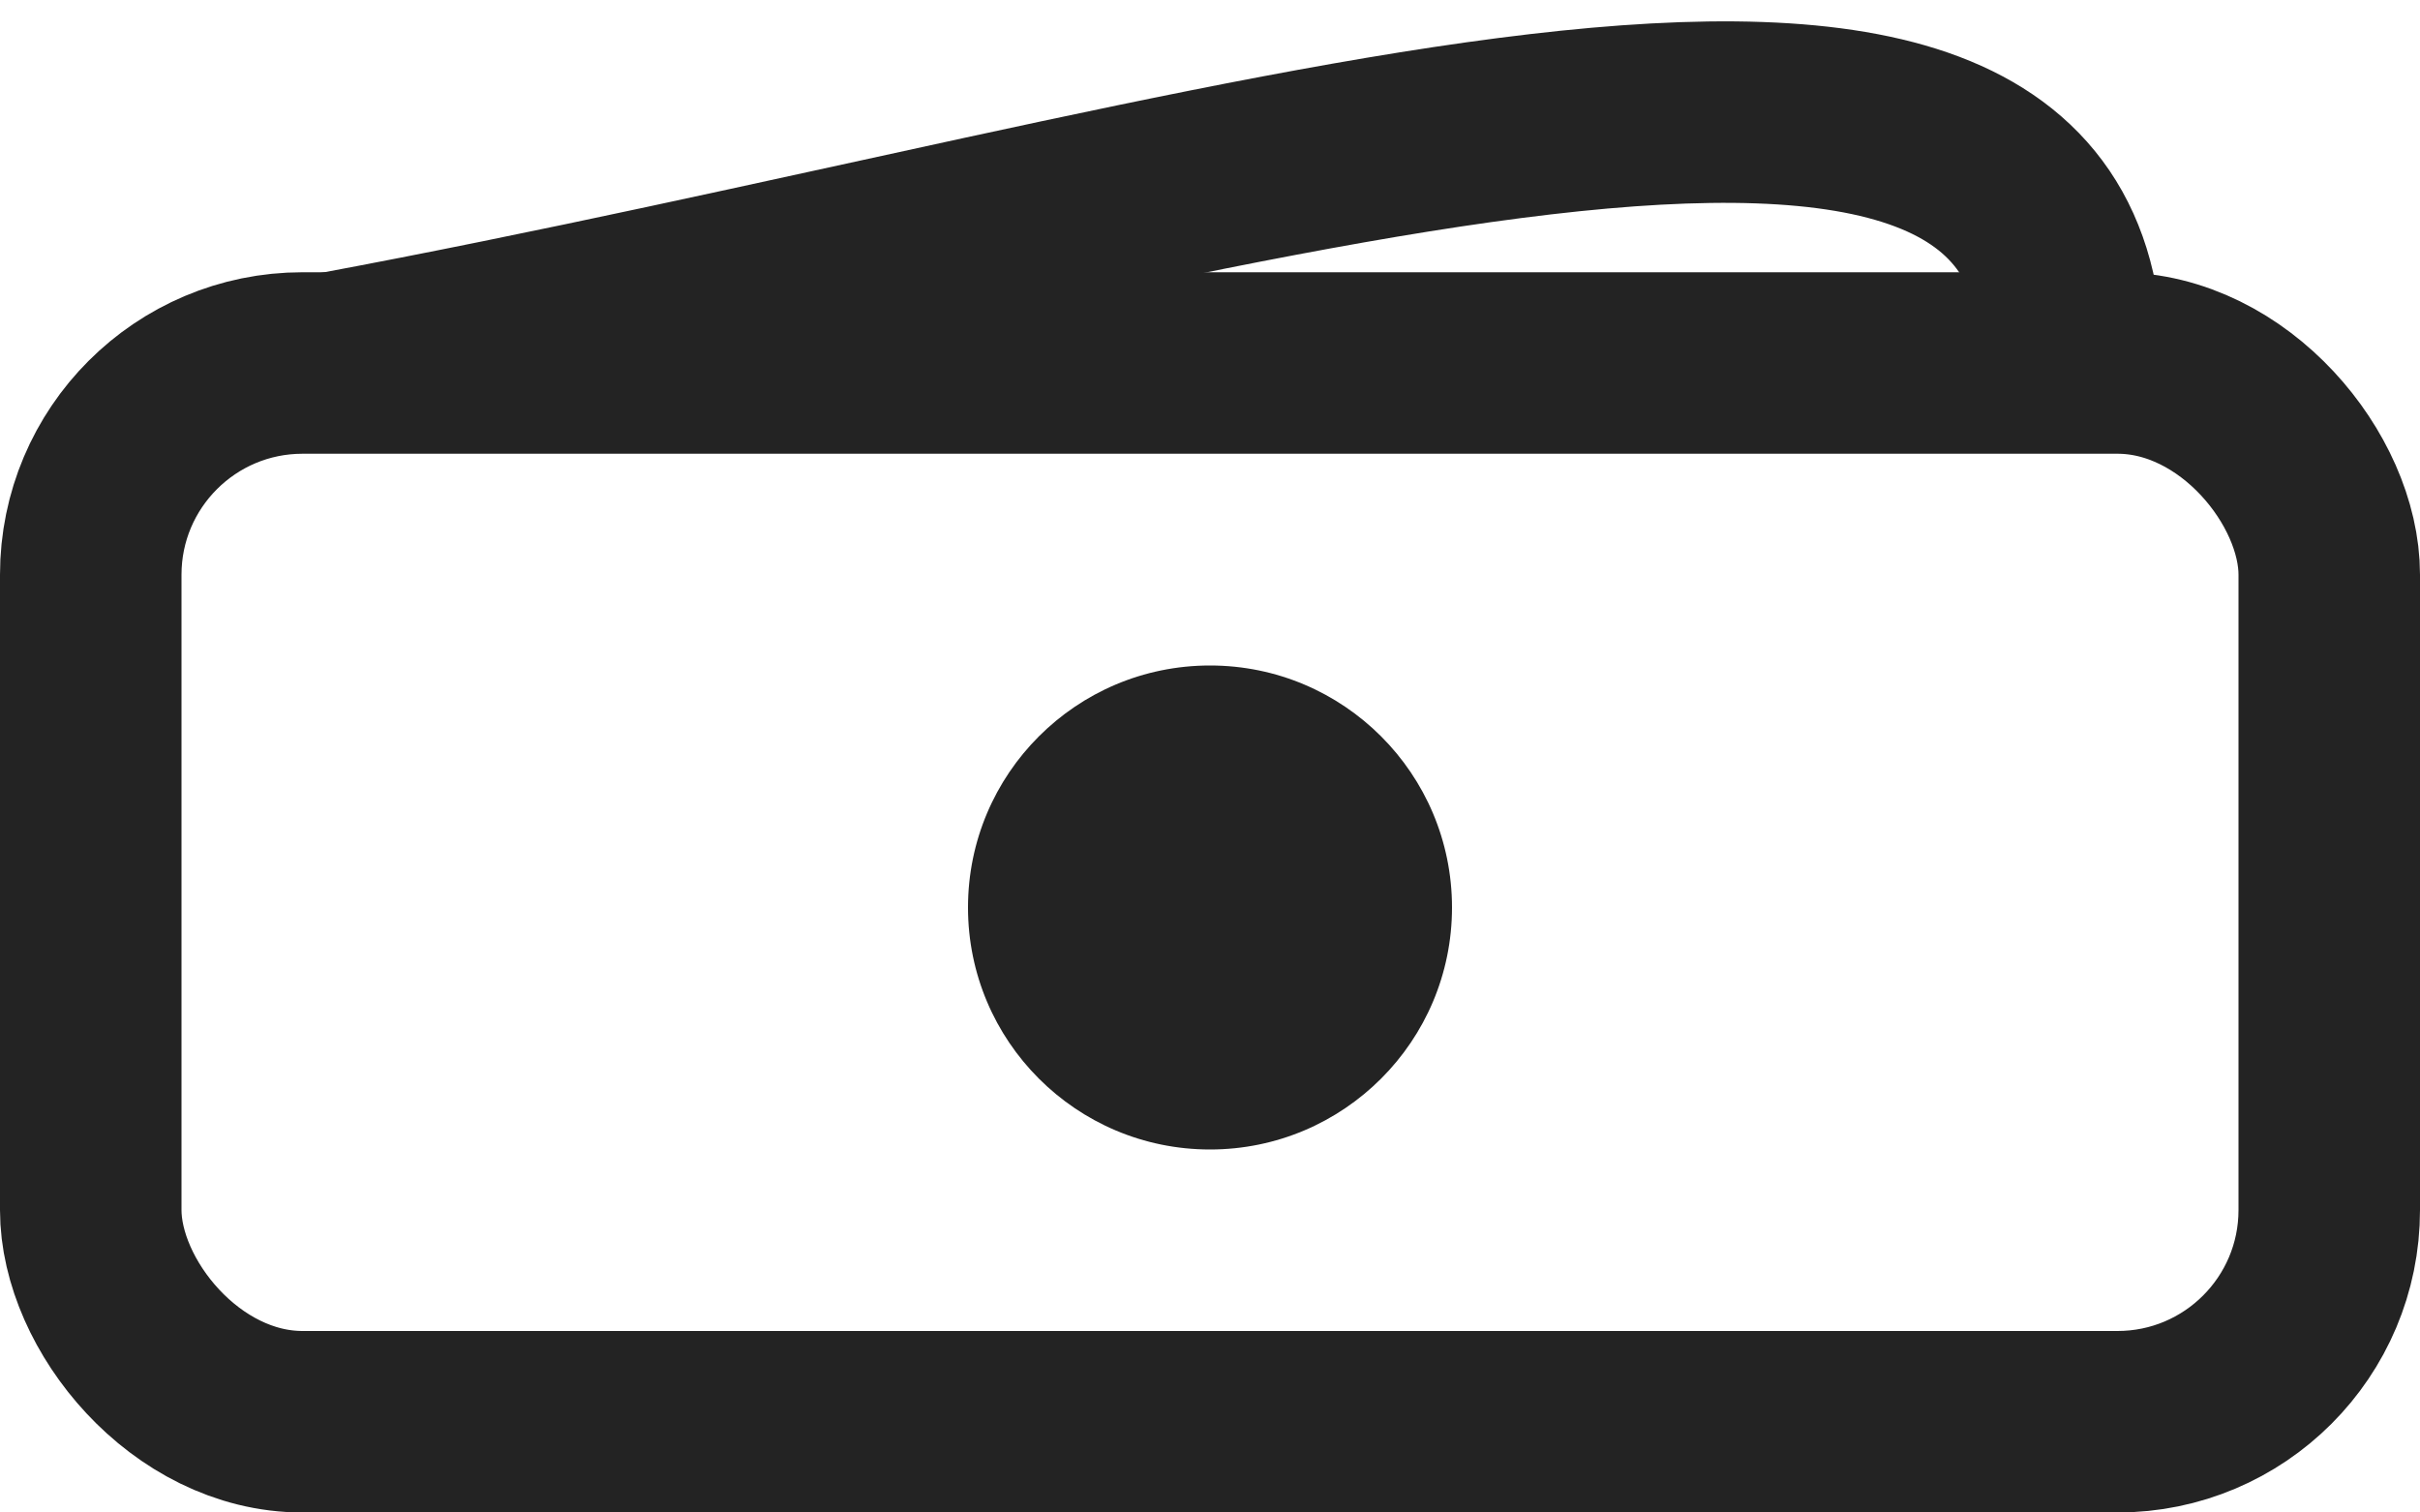 <svg width="80" height="50" viewBox="0 0 80 50" fill="none" xmlns="http://www.w3.org/2000/svg">
<rect x="3" y="12" width="74" height="35" rx="7" stroke="#232323" stroke-width="6"/>
<path d="M11 12C40.801 6.453 68.5 -3.5 68.5 12" stroke="#232323" stroke-width="6"/>
<circle cx="40" cy="30" r="8" fill="#232323"/>
</svg>
